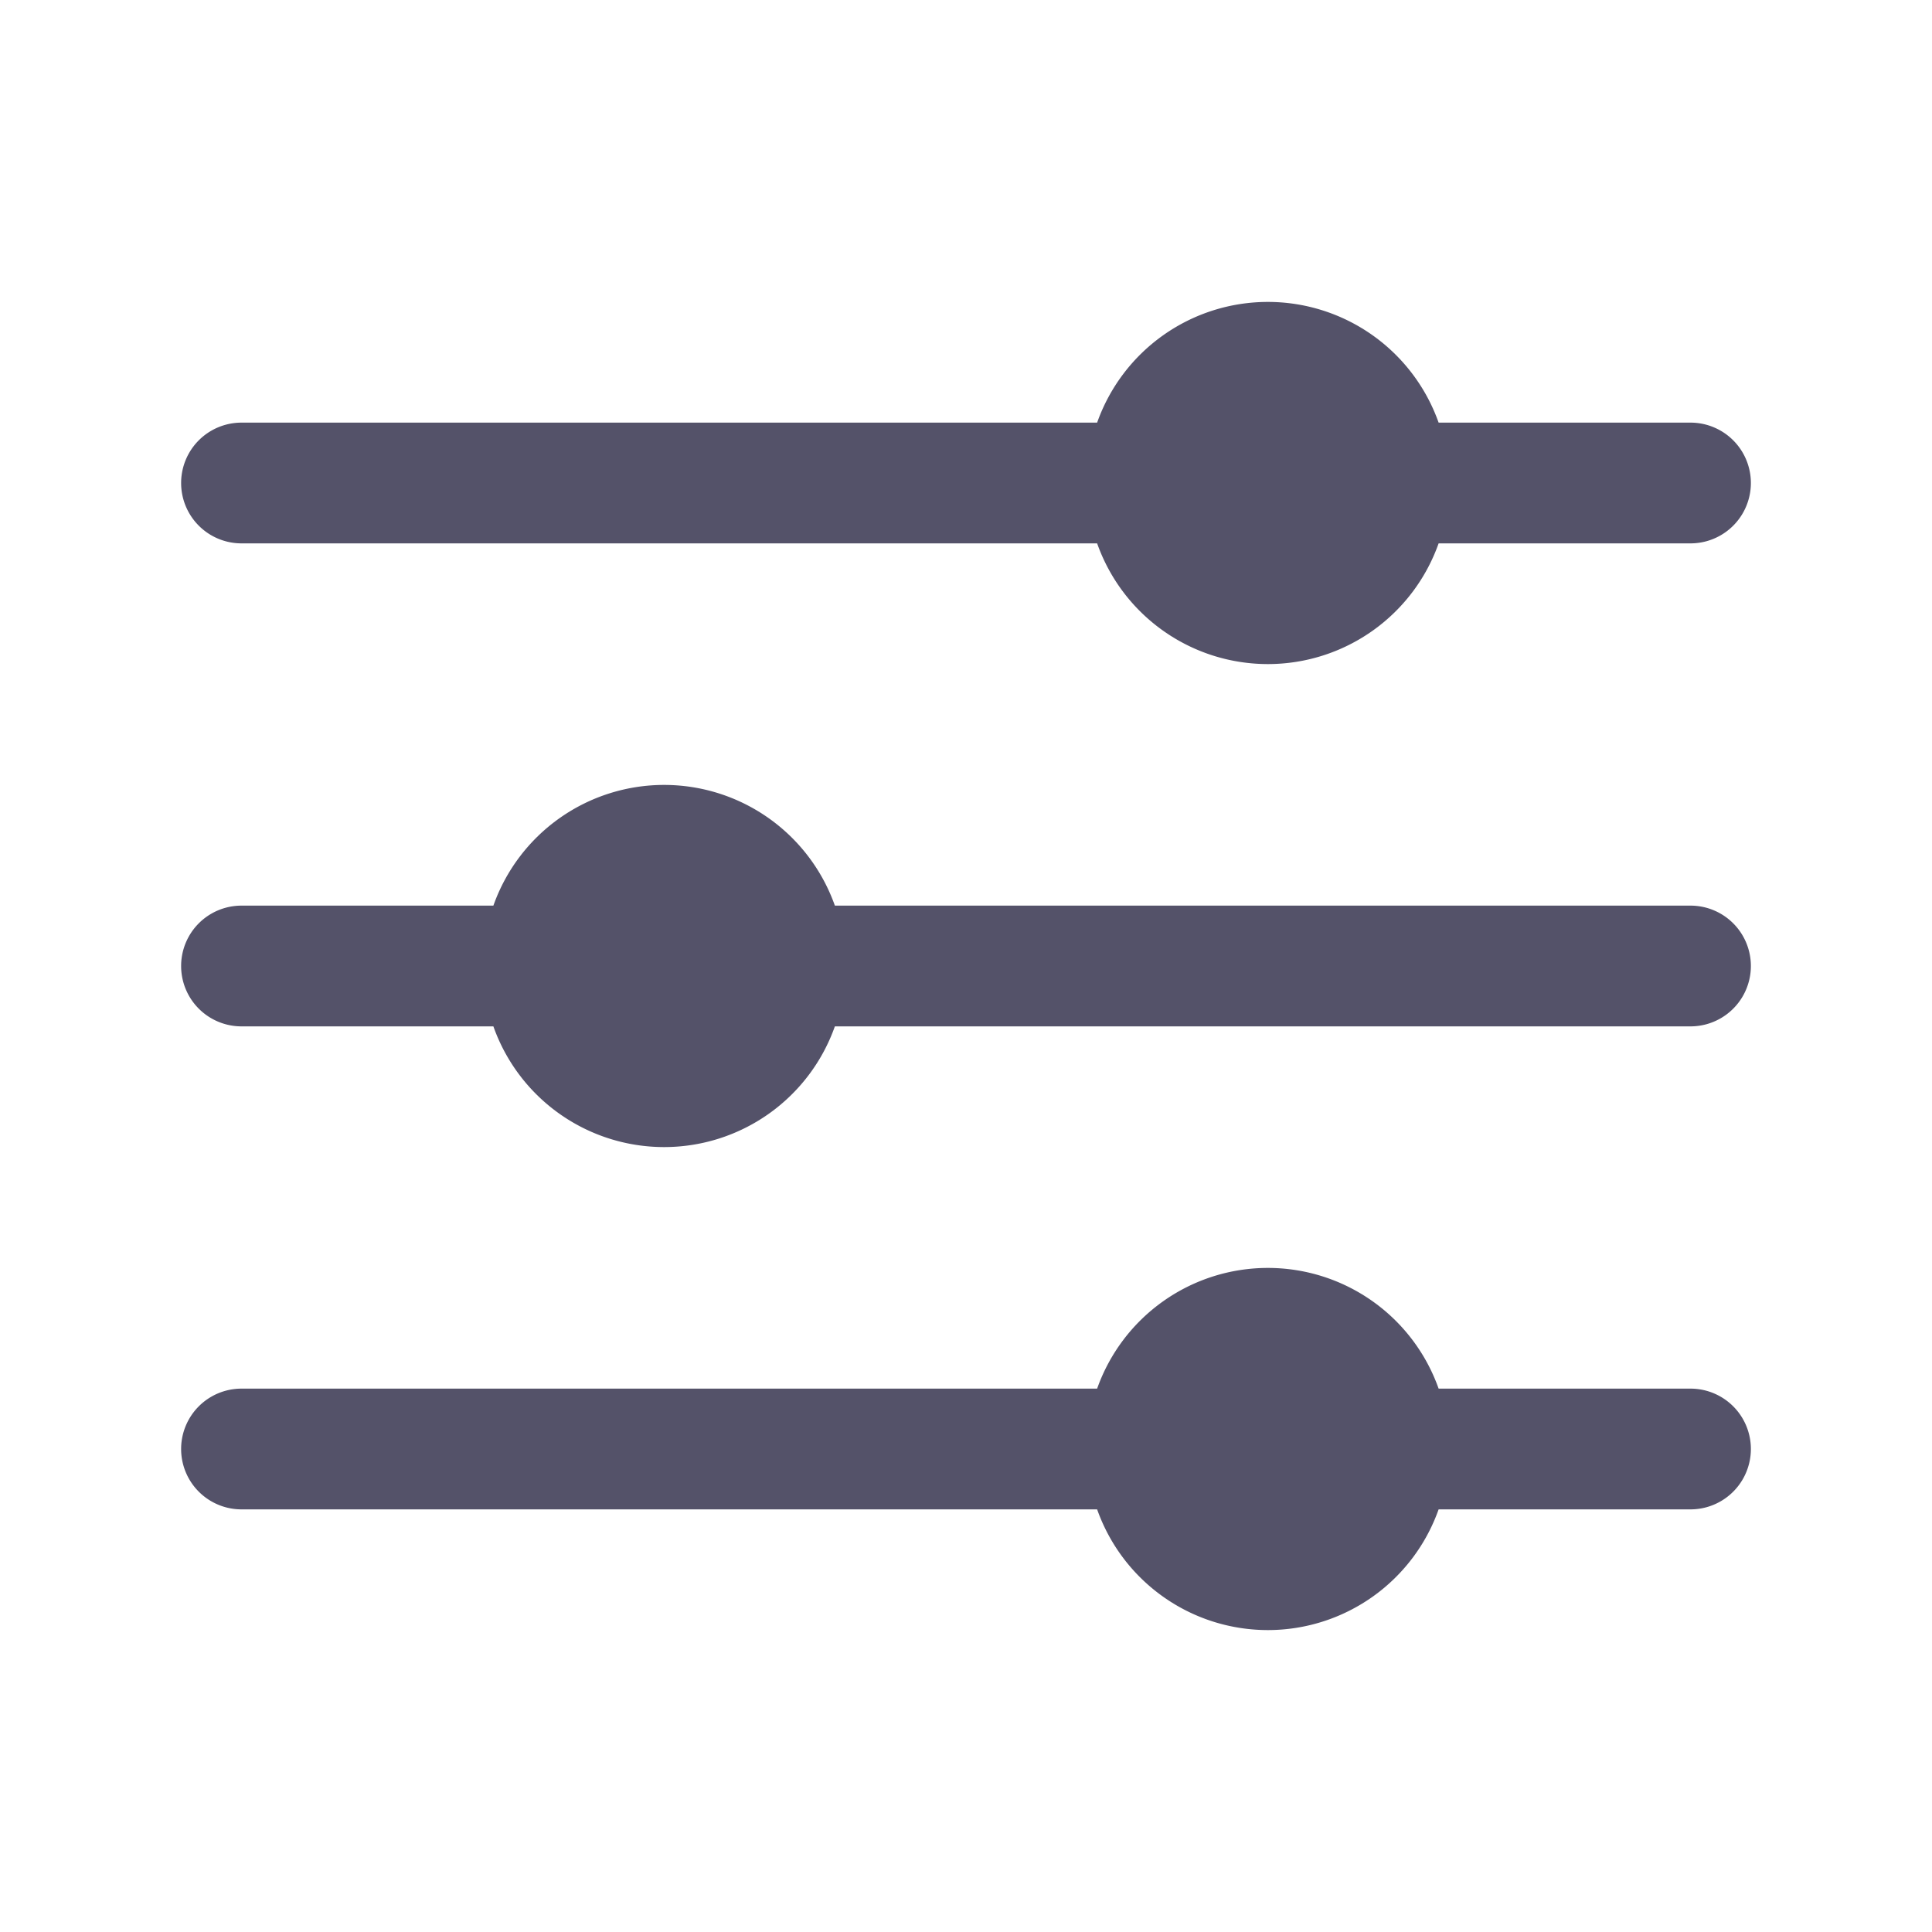 <svg fill="#545269" viewBox="0 0 512 512" xmlns="http://www.w3.org/2000/svg"><title>ionicons-v5-i</title><path d="M64,144H290.75a48,48,0,0,0,90.5,0H448a16,16,0,0,0,0-32H381.25a48,48,0,0,0-90.5,0H64a16,16,0,0,0,0,32Z"/><path d="M448,368H381.25a48,48,0,0,0-90.5,0H64a16,16,0,0,0,0,32H290.75a48,48,0,0,0,90.5,0H448a16,16,0,0,0,0-32Z"/><path d="M448,240H221.25a48,48,0,0,0-90.5,0H64a16,16,0,0,0,0,32h66.75a48,48,0,0,0,90.5,0H448a16,16,0,0,0,0-32Z"/></svg>